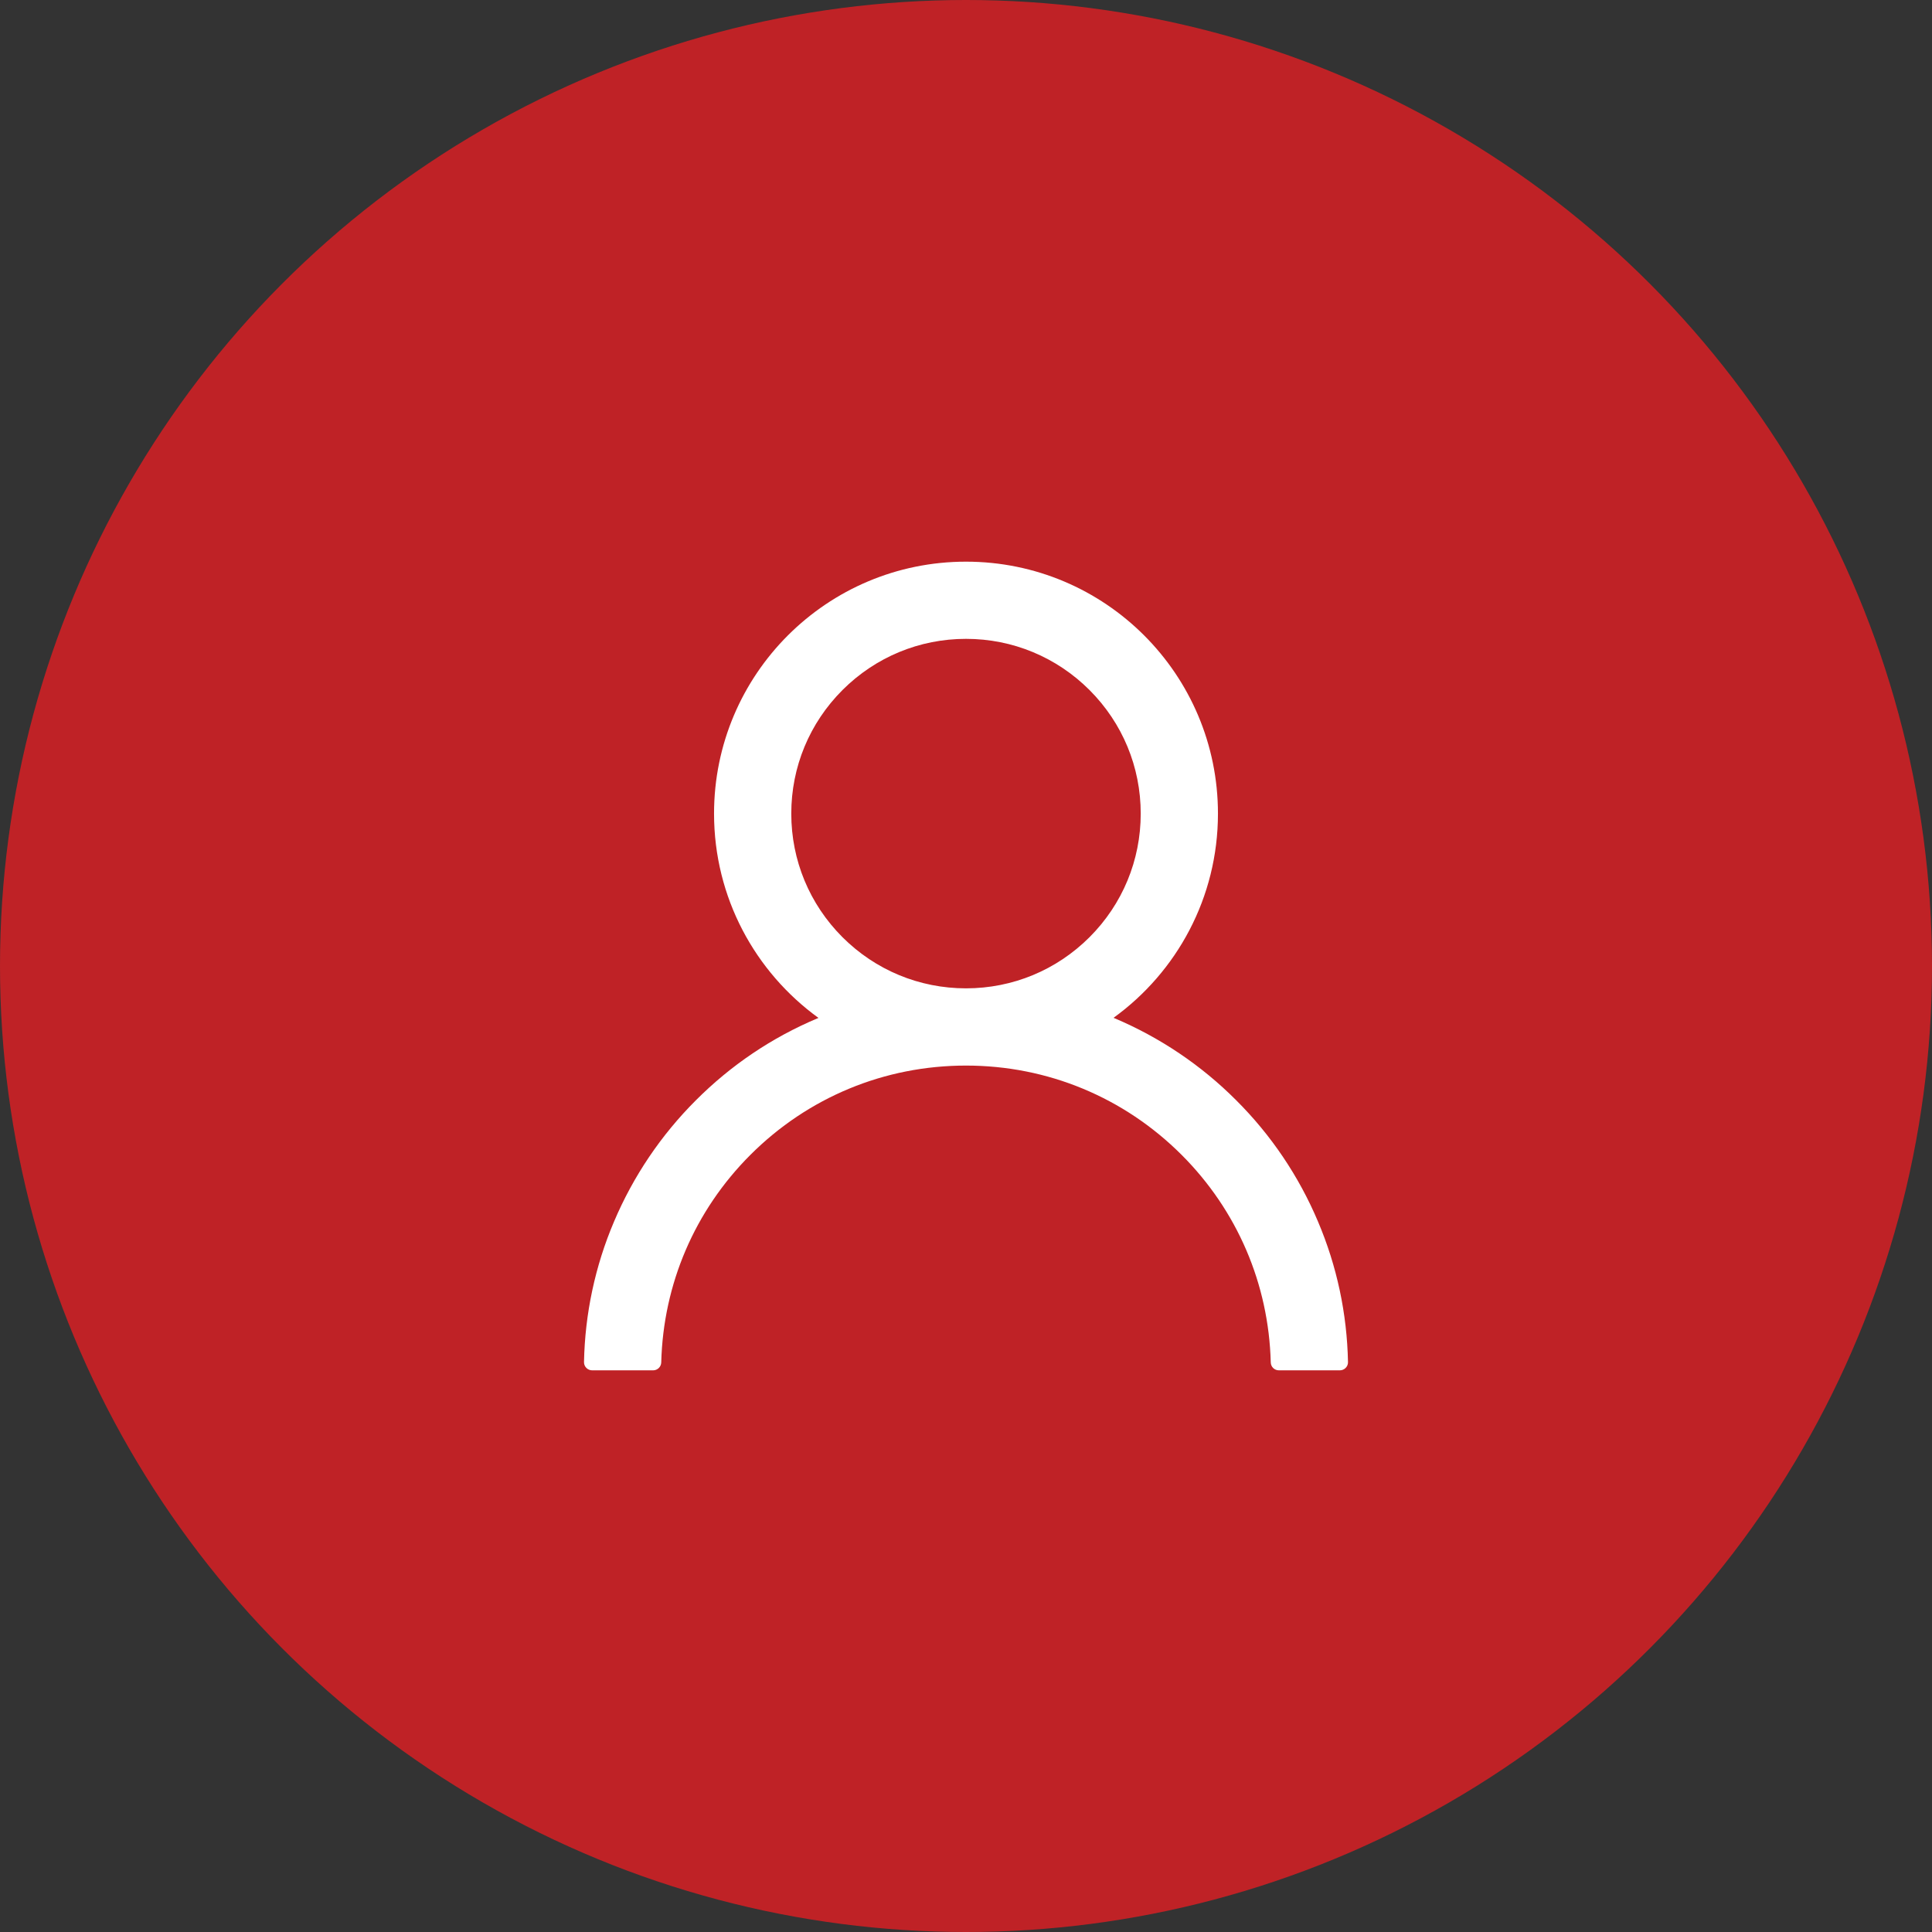 <svg width="39" height="39" viewBox="0 0 39 39" fill="none" xmlns="http://www.w3.org/2000/svg">
<rect x="0" y="0" width="39" height="39" fill="#333333" stroke="none"/>
<circle cx="19.5" cy="19.5" r="19.5" fill="#BF2226"/>
<path d="M26.606 24.66C26.219 23.743 25.658 22.911 24.953 22.209C24.251 21.505 23.418 20.944 22.502 20.556C22.494 20.552 22.486 20.55 22.478 20.546C23.755 19.623 24.586 18.12 24.586 16.424C24.586 13.614 22.31 11.338 19.5 11.338C16.691 11.338 14.414 13.614 14.414 16.424C14.414 18.12 15.245 19.623 16.522 20.548C16.514 20.552 16.506 20.554 16.498 20.558C15.579 20.946 14.755 21.502 14.047 22.211C13.343 22.914 12.782 23.746 12.394 24.662C12.013 25.558 11.808 26.52 11.789 27.494C11.789 27.516 11.792 27.538 11.8 27.558C11.808 27.578 11.82 27.597 11.836 27.613C11.851 27.628 11.869 27.641 11.889 27.649C11.91 27.658 11.931 27.662 11.953 27.662H13.184C13.274 27.662 13.346 27.59 13.348 27.502C13.389 25.919 14.024 24.436 15.148 23.312C16.311 22.15 17.855 21.51 19.5 21.51C21.145 21.51 22.689 22.15 23.852 23.312C24.976 24.436 25.611 25.919 25.652 27.502C25.654 27.592 25.726 27.662 25.817 27.662H27.047C27.069 27.662 27.09 27.658 27.111 27.649C27.131 27.641 27.149 27.628 27.164 27.613C27.18 27.597 27.192 27.578 27.2 27.558C27.208 27.538 27.212 27.516 27.211 27.494C27.191 26.514 26.988 25.56 26.606 24.66ZM19.5 19.951C18.559 19.951 17.673 19.584 17.006 18.918C16.34 18.251 15.973 17.365 15.973 16.424C15.973 15.482 16.34 14.597 17.006 13.93C17.673 13.264 18.559 12.896 19.5 12.896C20.441 12.896 21.327 13.264 21.994 13.93C22.66 14.597 23.027 15.482 23.027 16.424C23.027 17.365 22.66 18.251 21.994 18.918C21.327 19.584 20.441 19.951 19.5 19.951Z" fill="white"/>
</svg>
